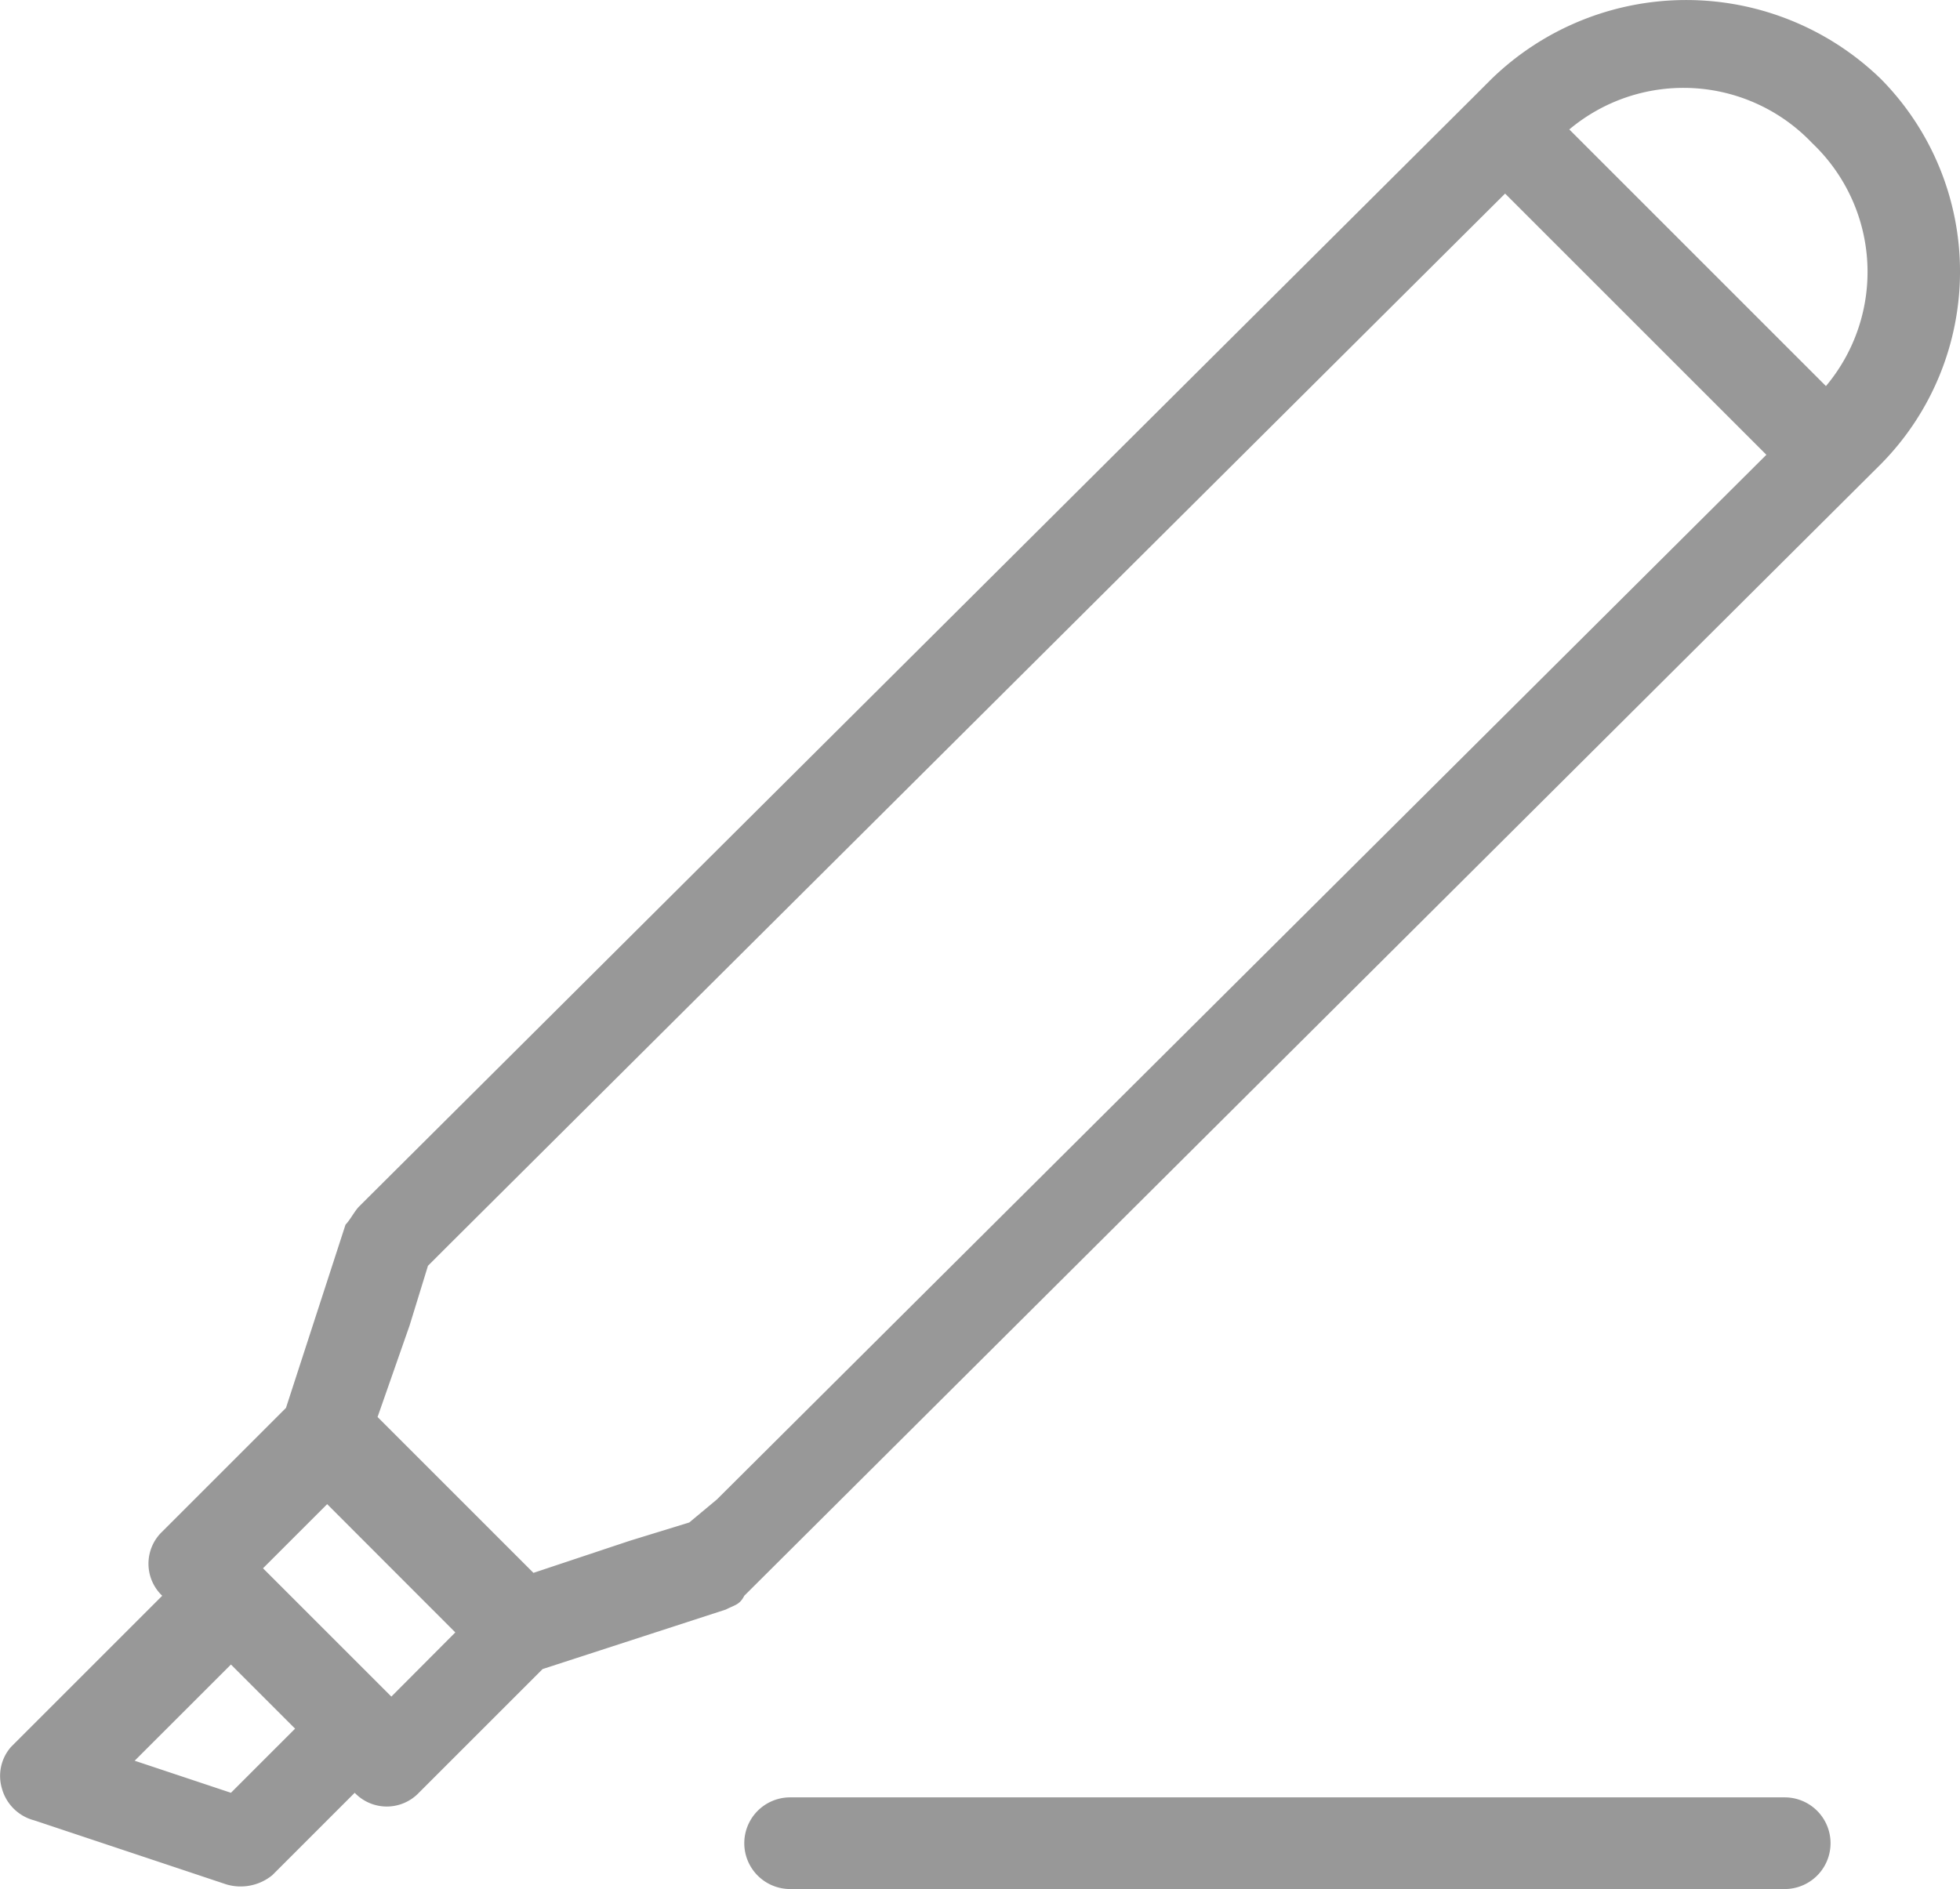 <svg xmlns="http://www.w3.org/2000/svg" viewBox="0 0 41.493 40">
  <defs>
    <style>
      .cls-1 {
        fill: #989898;
      }
    </style>
  </defs>
  <g id="caneta" transform="translate(-72 -471)">
    <path id="Path_4898" data-name="Path 4898" class="cls-1" d="M38.225,39.3H17.17a.97.97,0,1,0,0,1.941H38.225a.97.97,0,1,0,0-1.941Z" transform="translate(71.557 469.759)"/>
    <path id="Path_4899" data-name="Path 4899" class="cls-1" d="M39.781,1.749a5.917,5.917,0,0,0-8.247,0h0l-.388.388h0L7.567,25.618h0c-.1.1-.194.291-.291.388L6.015,29.887l-2.62,2.62a.938.938,0,0,0,0,1.358l-3.2,3.2A.931.931,0,0,0,0,37.94a.959.959,0,0,0,.679.679l4.075,1.358a1.06,1.06,0,0,0,.97-.194L7.47,38.037a.938.938,0,0,0,1.358,0l2.62-2.62,3.881-1.261c.194-.1.291-.1.388-.291h0L39.781,9.9h0A5.8,5.8,0,0,0,39.781,1.749ZM4.85,38.037l-2.038-.679L4.85,35.321l1.358,1.358ZM8.246,36,5.529,33.283l1.358-1.358L9.6,34.641Zm6.889-4.172-.582.485-1.261.388h0l-2.038.679-3.3-3.3.679-1.941h0l.388-1.261.485-.485L31.824,4.174l5.531,5.531ZM38.616,8.25,33.183,2.816a3.758,3.758,0,0,1,5.143.291A3.758,3.758,0,0,1,38.616,8.25Z" transform="translate(72.039 470.925)"/>
  </g>
</svg>
